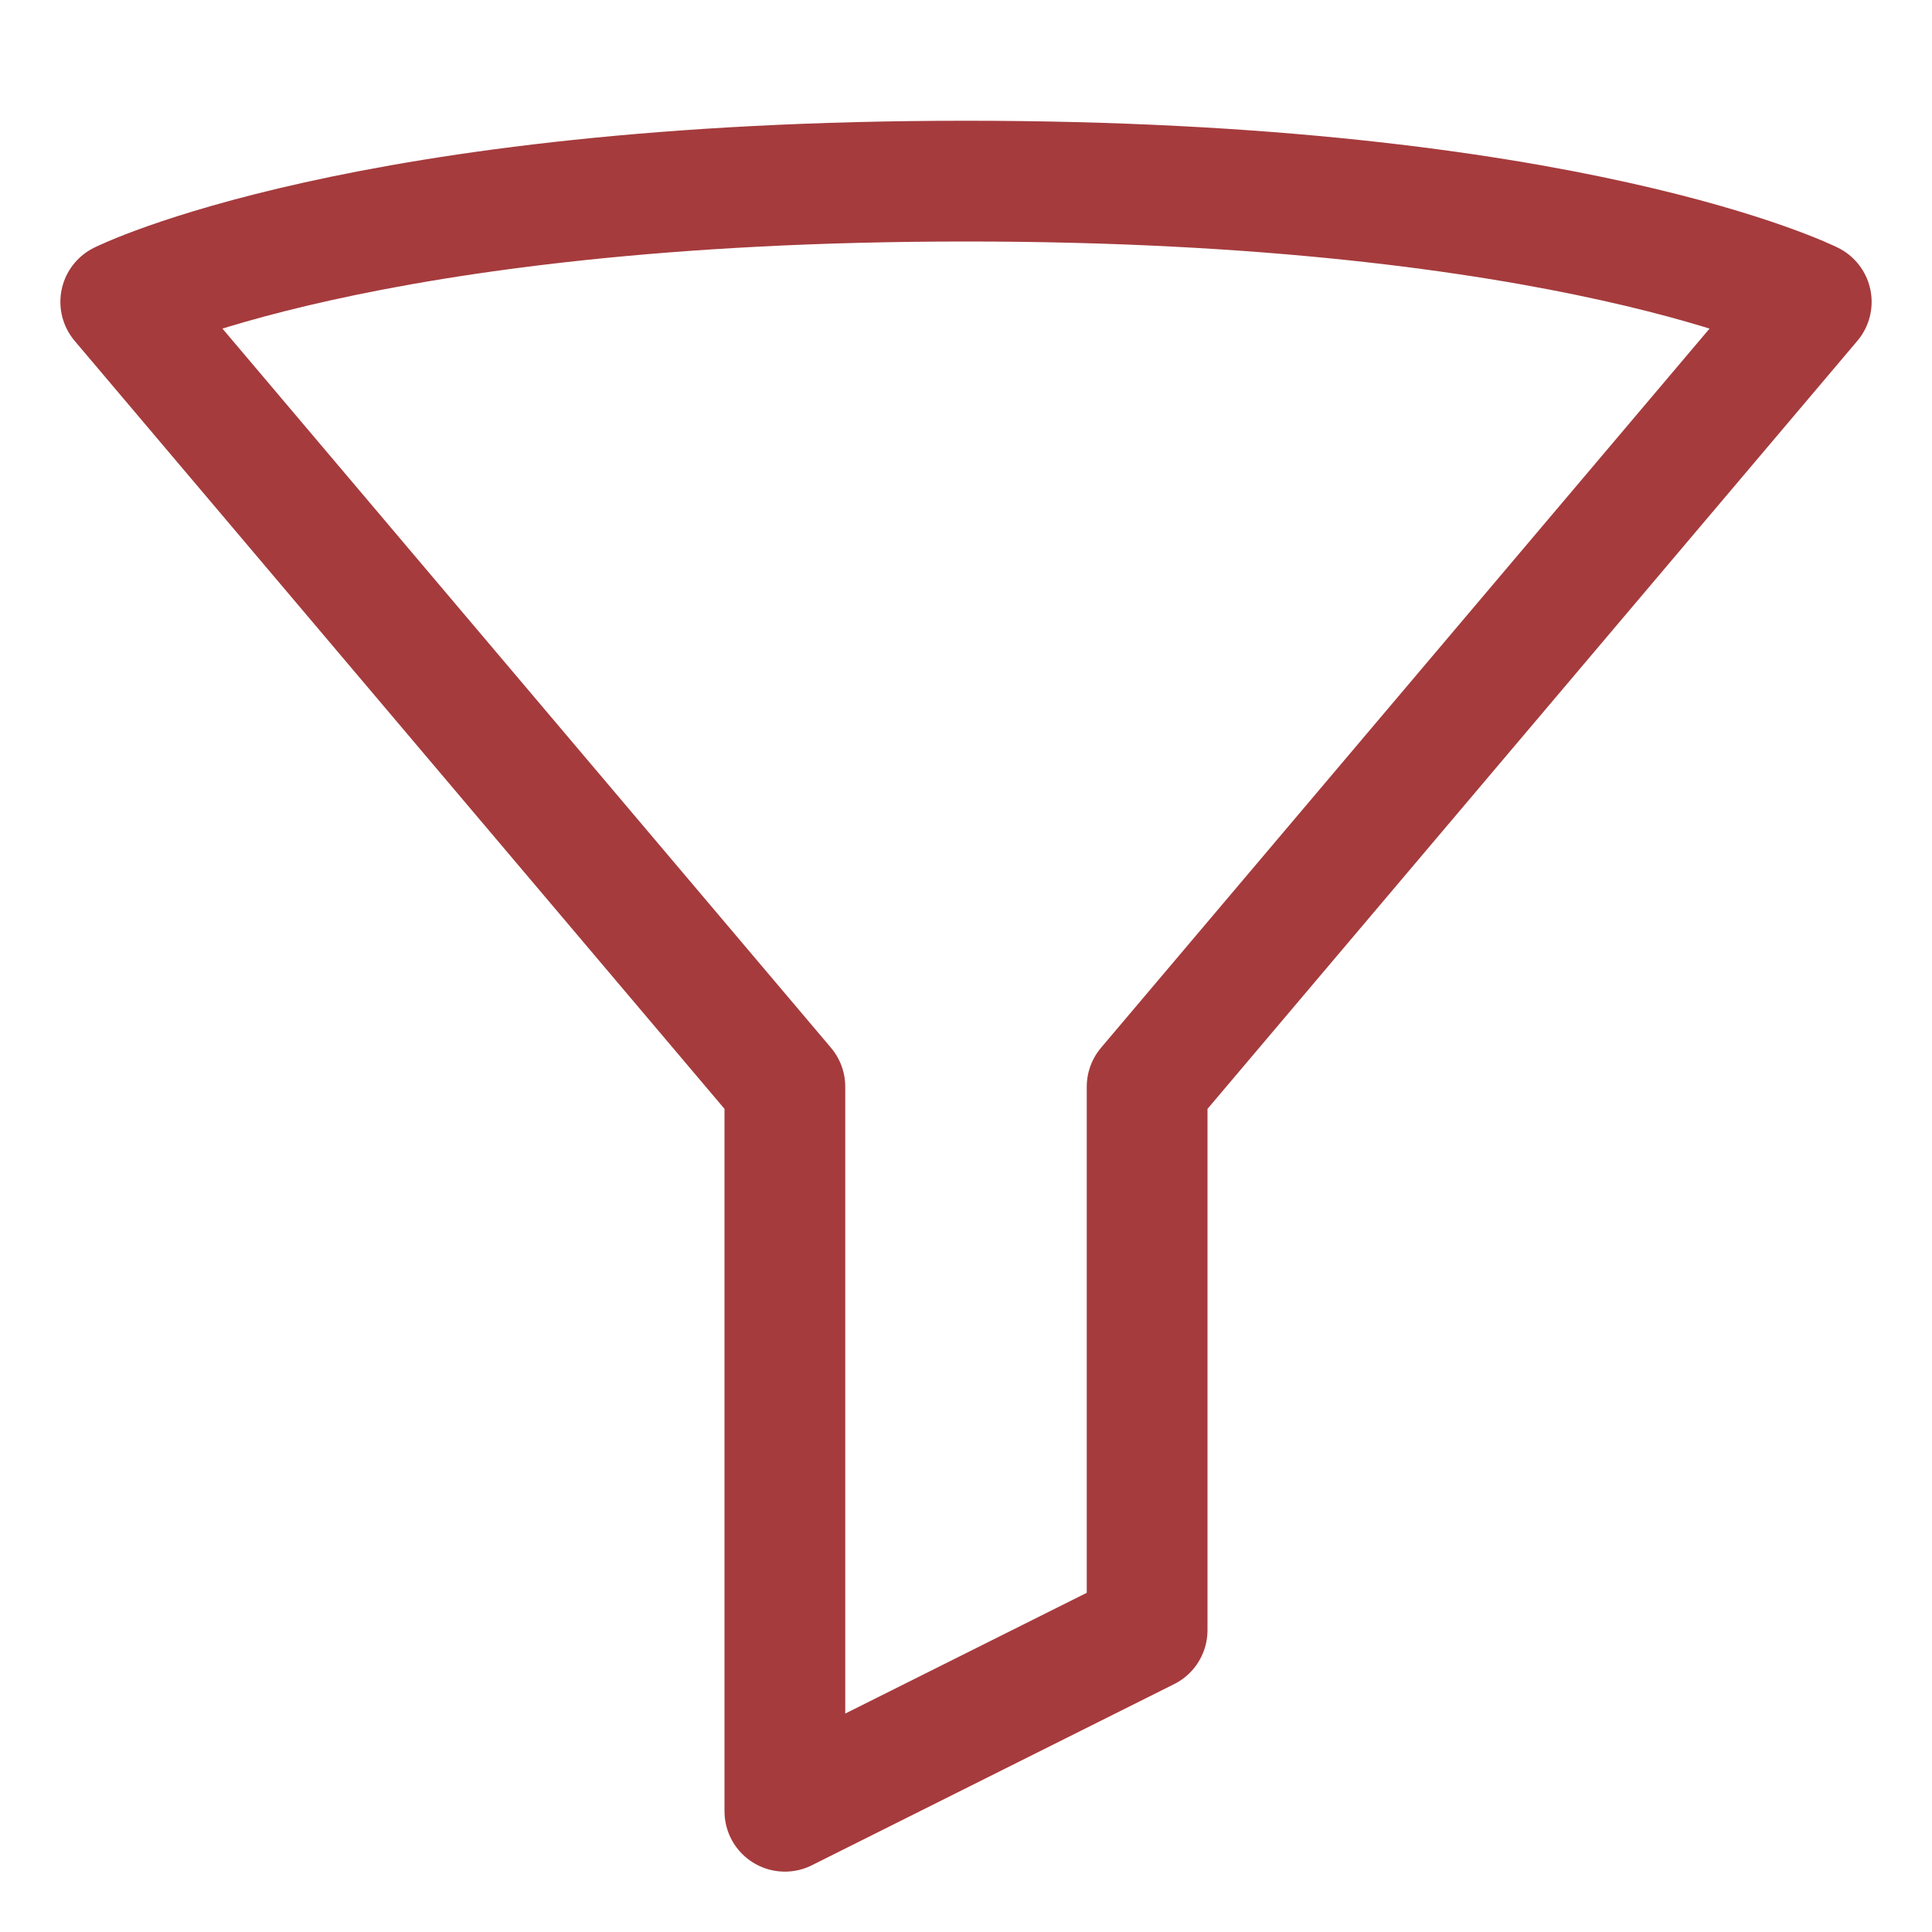 <svg width="32" height="32" viewBox="0 0 32 32" fill="none" xmlns="http://www.w3.org/2000/svg">
<path d="M2 5C2 5 6 3 16 3C26 3 30 5 30 5L19 18V27L13 30V18L2 5Z" stroke="#A53B3D" stroke-width="2" stroke-linecap="round" stroke-linejoin="round"/>
</svg>
